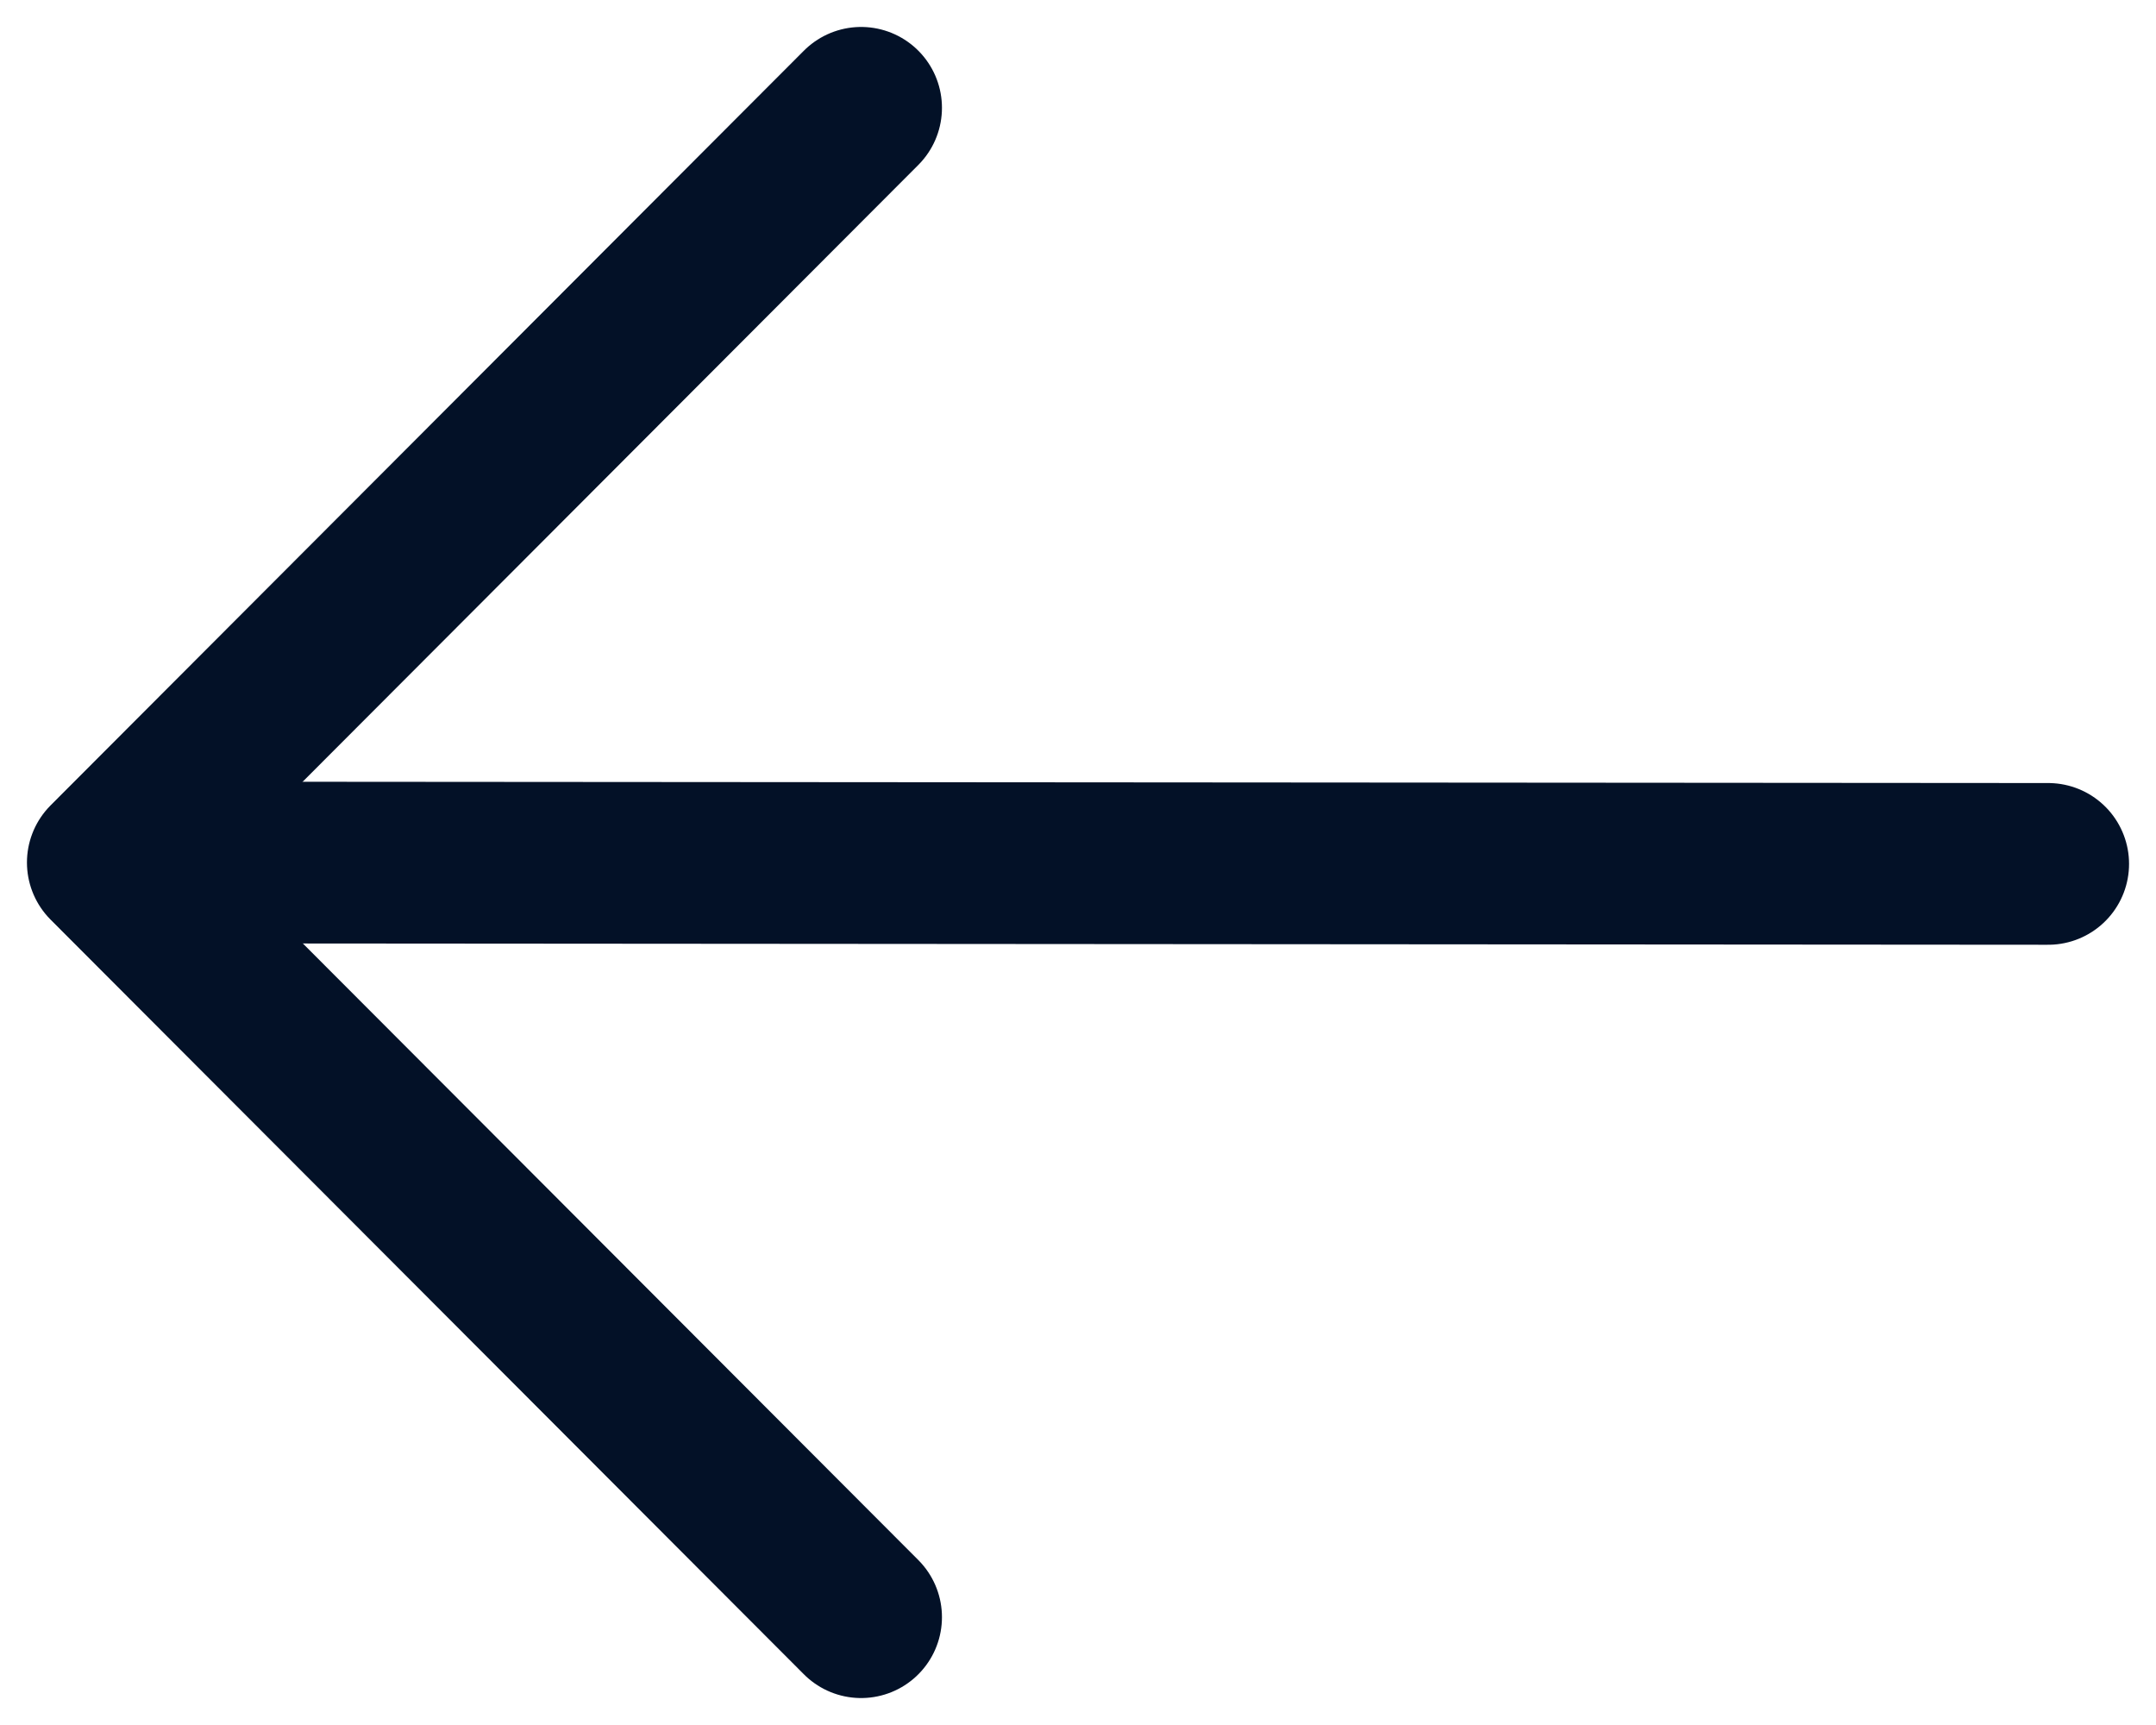 <svg width="20" height="16" viewBox="0 0 20 16" fill="none" xmlns="http://www.w3.org/2000/svg">
<path d="M19 8.013L1.211 8" stroke="#031127" stroke-width="1.5" stroke-linecap="round" stroke-linejoin="round"/>
<path d="M7.988 15L1 8L7.988 1" stroke="#031127" stroke-width="1.5" stroke-linecap="round" stroke-linejoin="round"/>
</svg>
